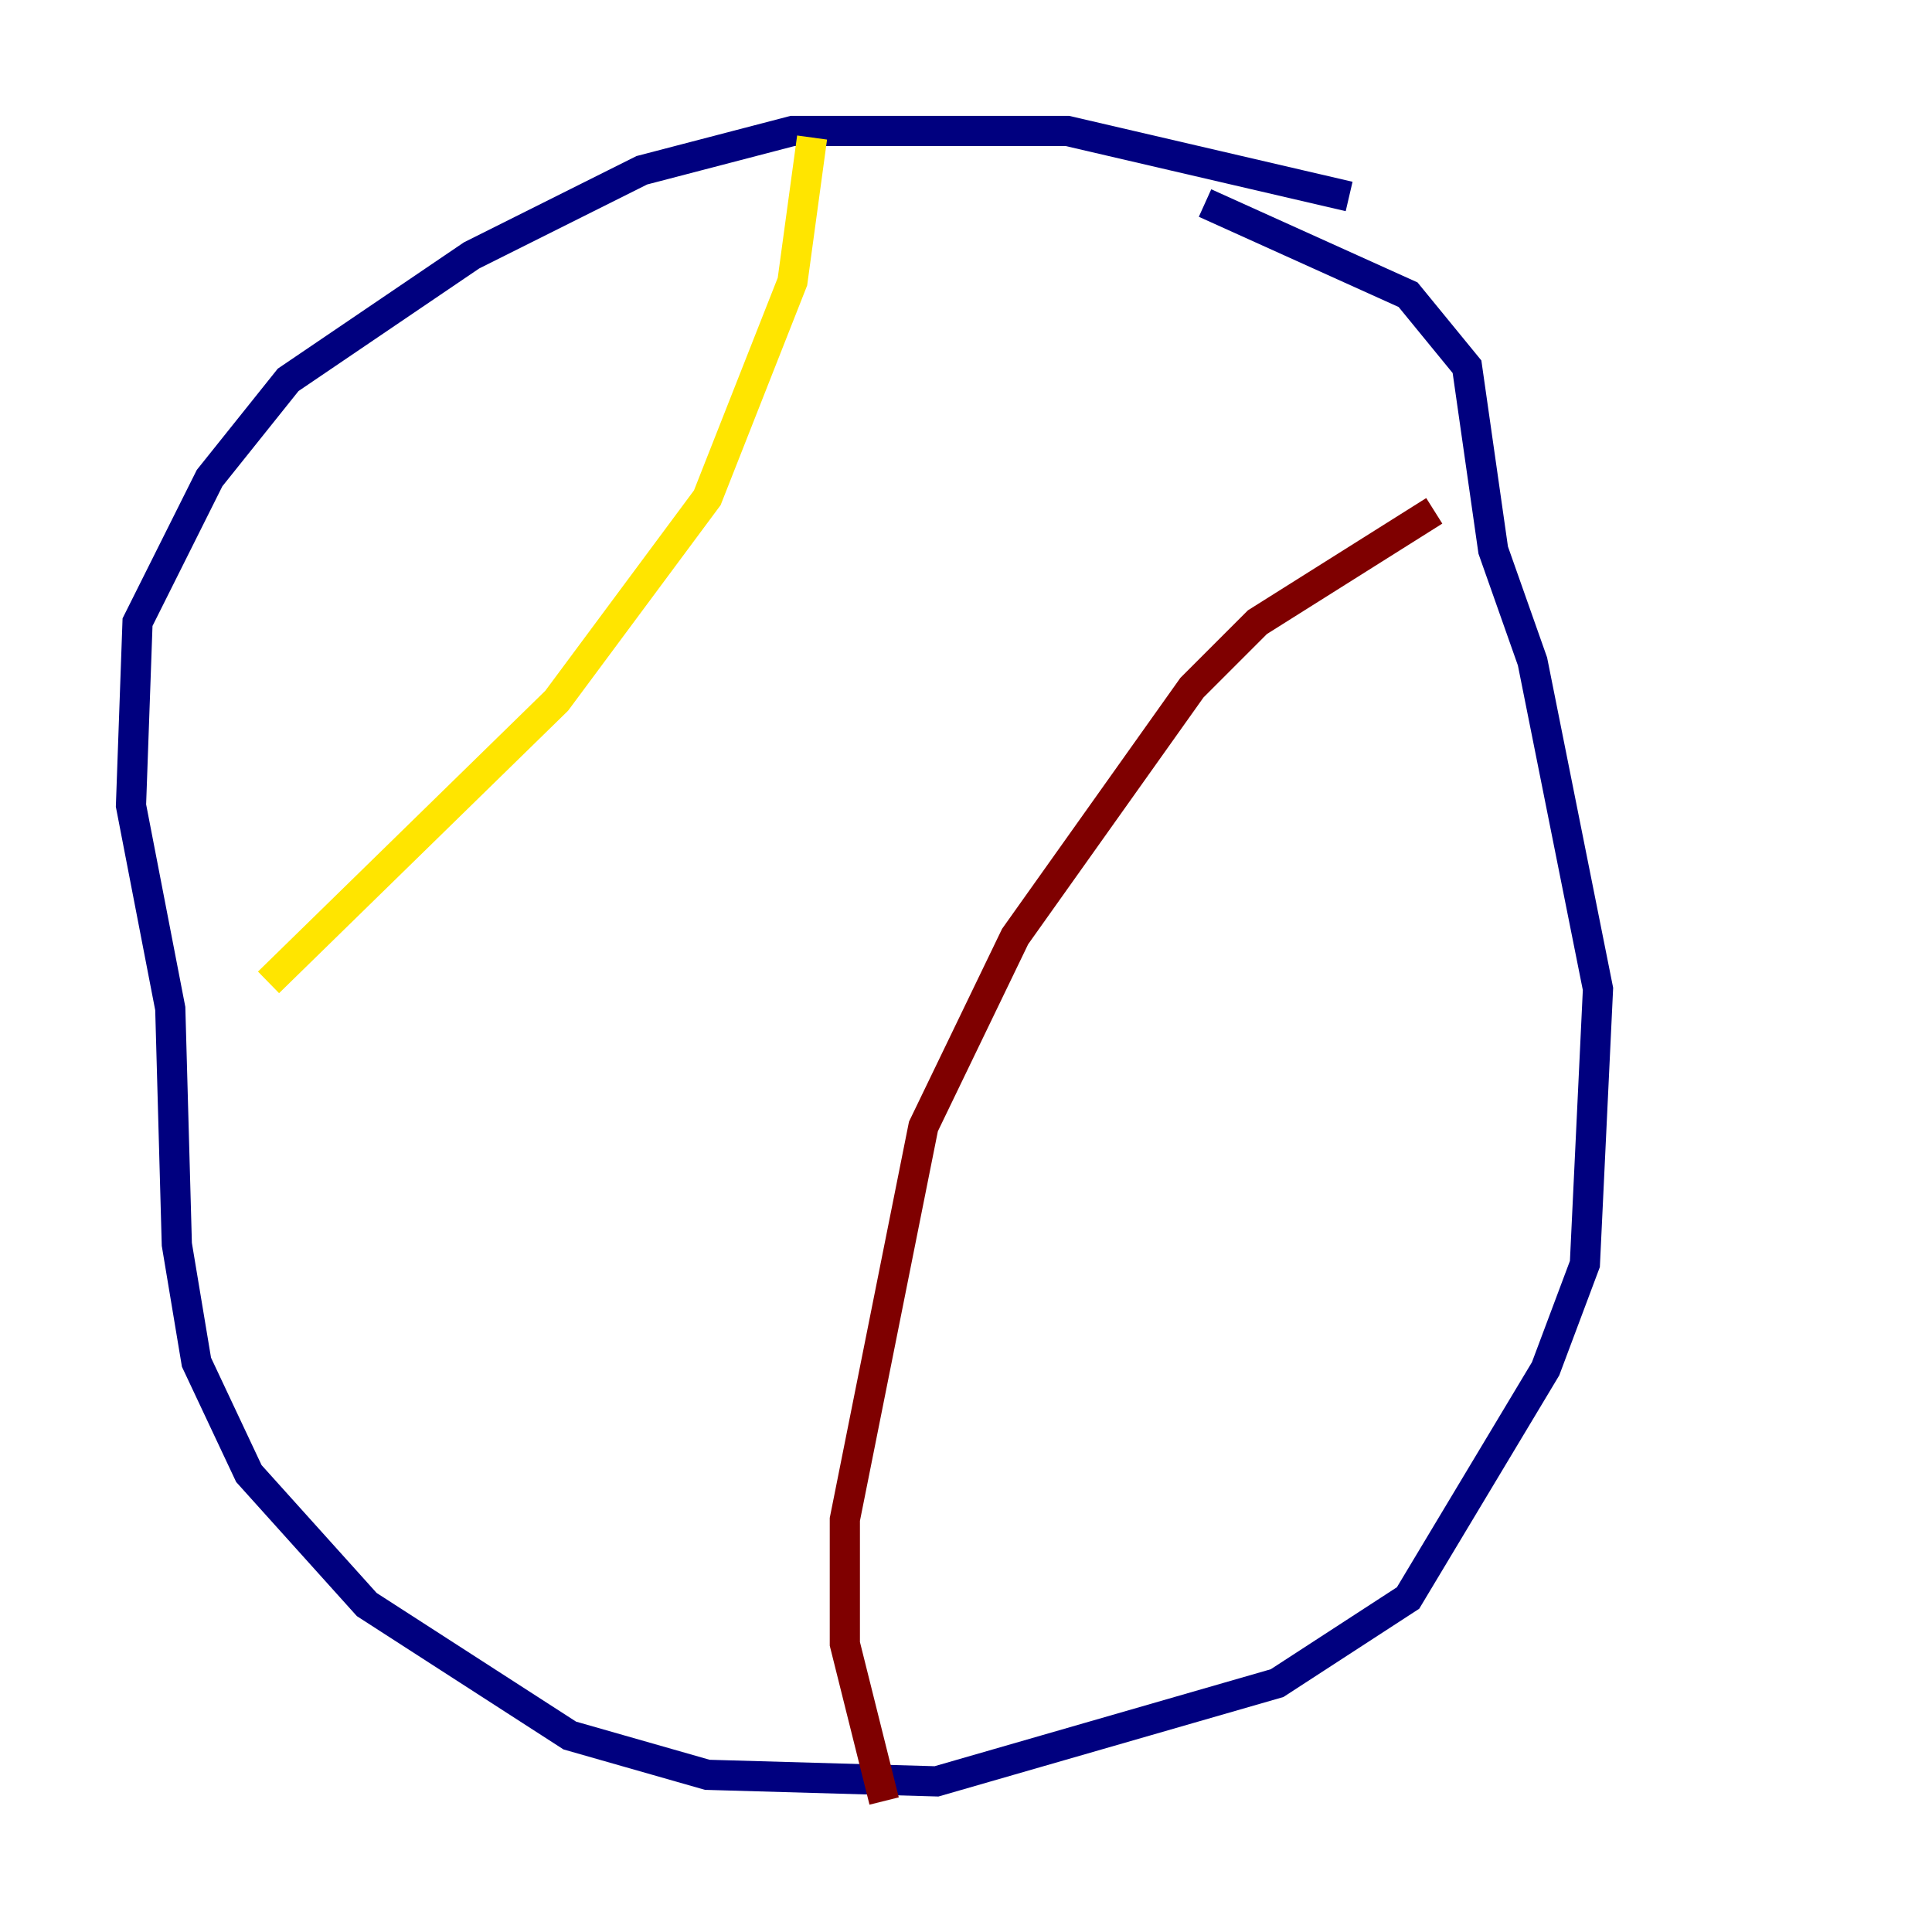 <?xml version="1.0" encoding="utf-8" ?>
<svg baseProfile="tiny" height="128" version="1.2" viewBox="0,0,128,128" width="128" xmlns="http://www.w3.org/2000/svg" xmlns:ev="http://www.w3.org/2001/xml-events" xmlns:xlink="http://www.w3.org/1999/xlink"><defs /><polyline fill="none" points="89.383,13.017 70.725,8.678 52.502,8.678 42.522,11.281 31.241,16.922 19.091,25.166 13.885,31.675 9.112,41.22 8.678,53.37 11.281,66.82 11.715,82.441 13.017,90.251 16.488,97.627 24.298,106.305 37.749,114.983 46.861,117.586 62.047,118.02 84.61,111.512 93.288,105.871 102.4,90.685 105.003,83.742 105.871,65.519 101.532,43.824 98.929,36.447 97.193,24.298 93.288,19.525 79.837,13.451" stroke="#00007f" stroke-width="2" /><polyline fill="none" points="53.803,9.112 53.803,9.112" stroke="#00d4ff" stroke-width="2" /><polyline fill="none" points="53.803,9.112 52.502,18.658 46.861,32.976 36.881,46.427 17.79,65.085" stroke="#ffe500" stroke-width="2" /><polyline fill="none" points="95.024,33.844 83.308,41.22 78.969,45.559 67.254,62.047 61.18,74.63 55.973,100.664 55.973,108.909 58.576,119.322" stroke="#7f0000" stroke-width="2" /></svg>